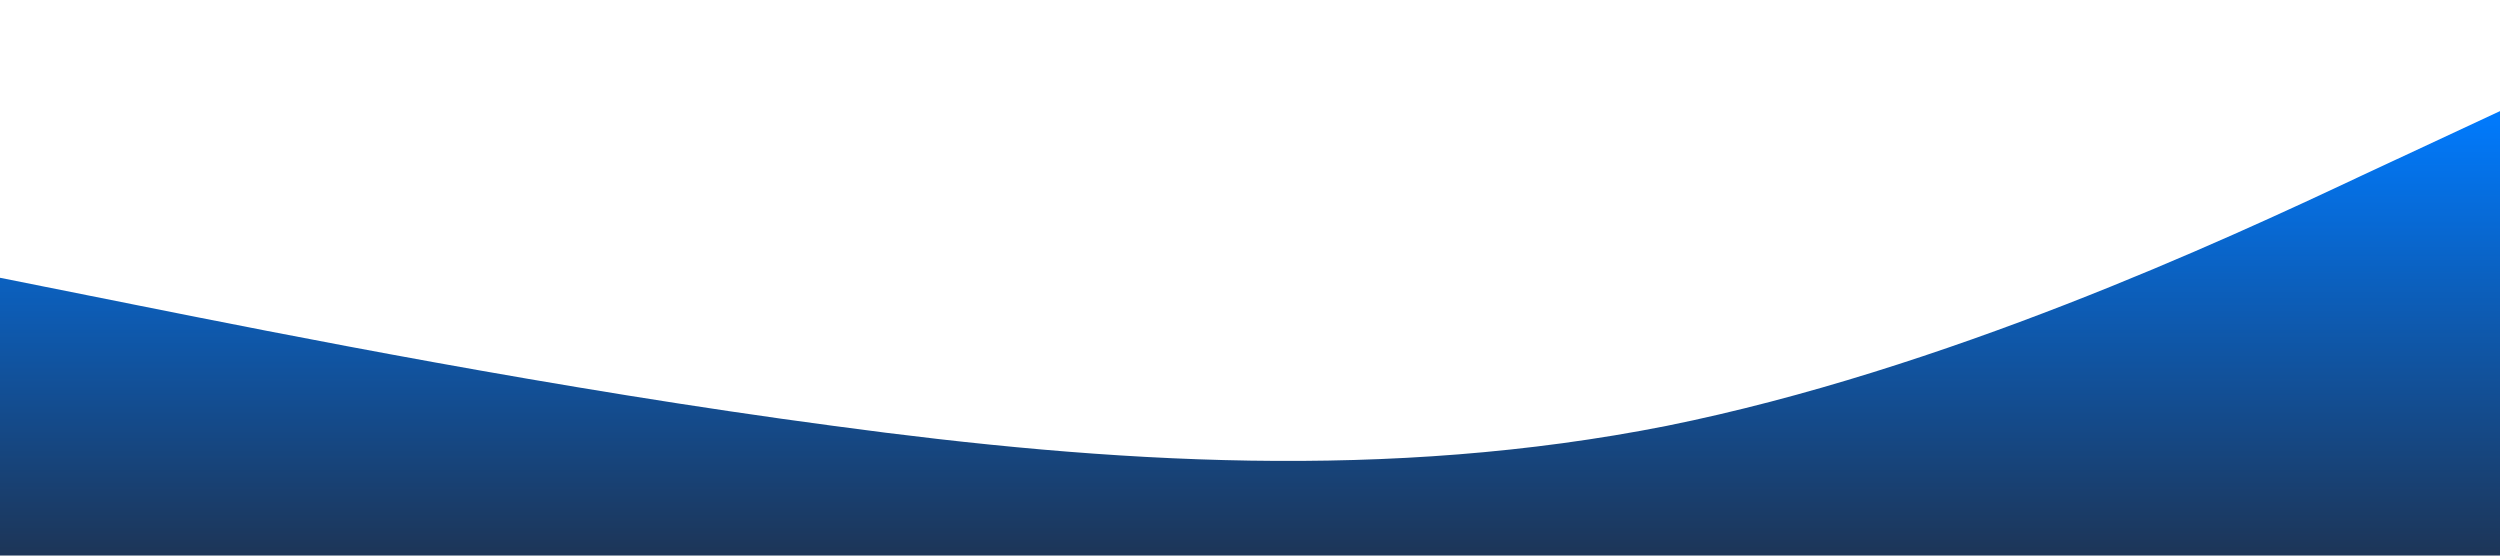 <svg width="100%" height="100%" viewBox="0 0 1440 320" xmlns="http://www.w3.org/2000/svg">
  <defs>
    <linearGradient id="grad1" x1="0%" y1="100%" x2="0%" y2="0%">
      <stop offset="0%" style="stop-color:#1d3557;stop-opacity:1" />
      <stop offset="100%" style="stop-color:#007bff;stop-opacity:1" />
    </linearGradient>
  </defs>
  <path fill="url(#grad1)" d="M0,160L80,176C160,192,320,224,480,245.3C640,267,800,277,960,245.3C1120,213,1280,139,1360,101.3L1440,64L1440,320L1360,320C1280,320,1120,320,960,320C800,320,640,320,480,320C320,320,160,320,80,320L0,320Z"></path>
</svg>

